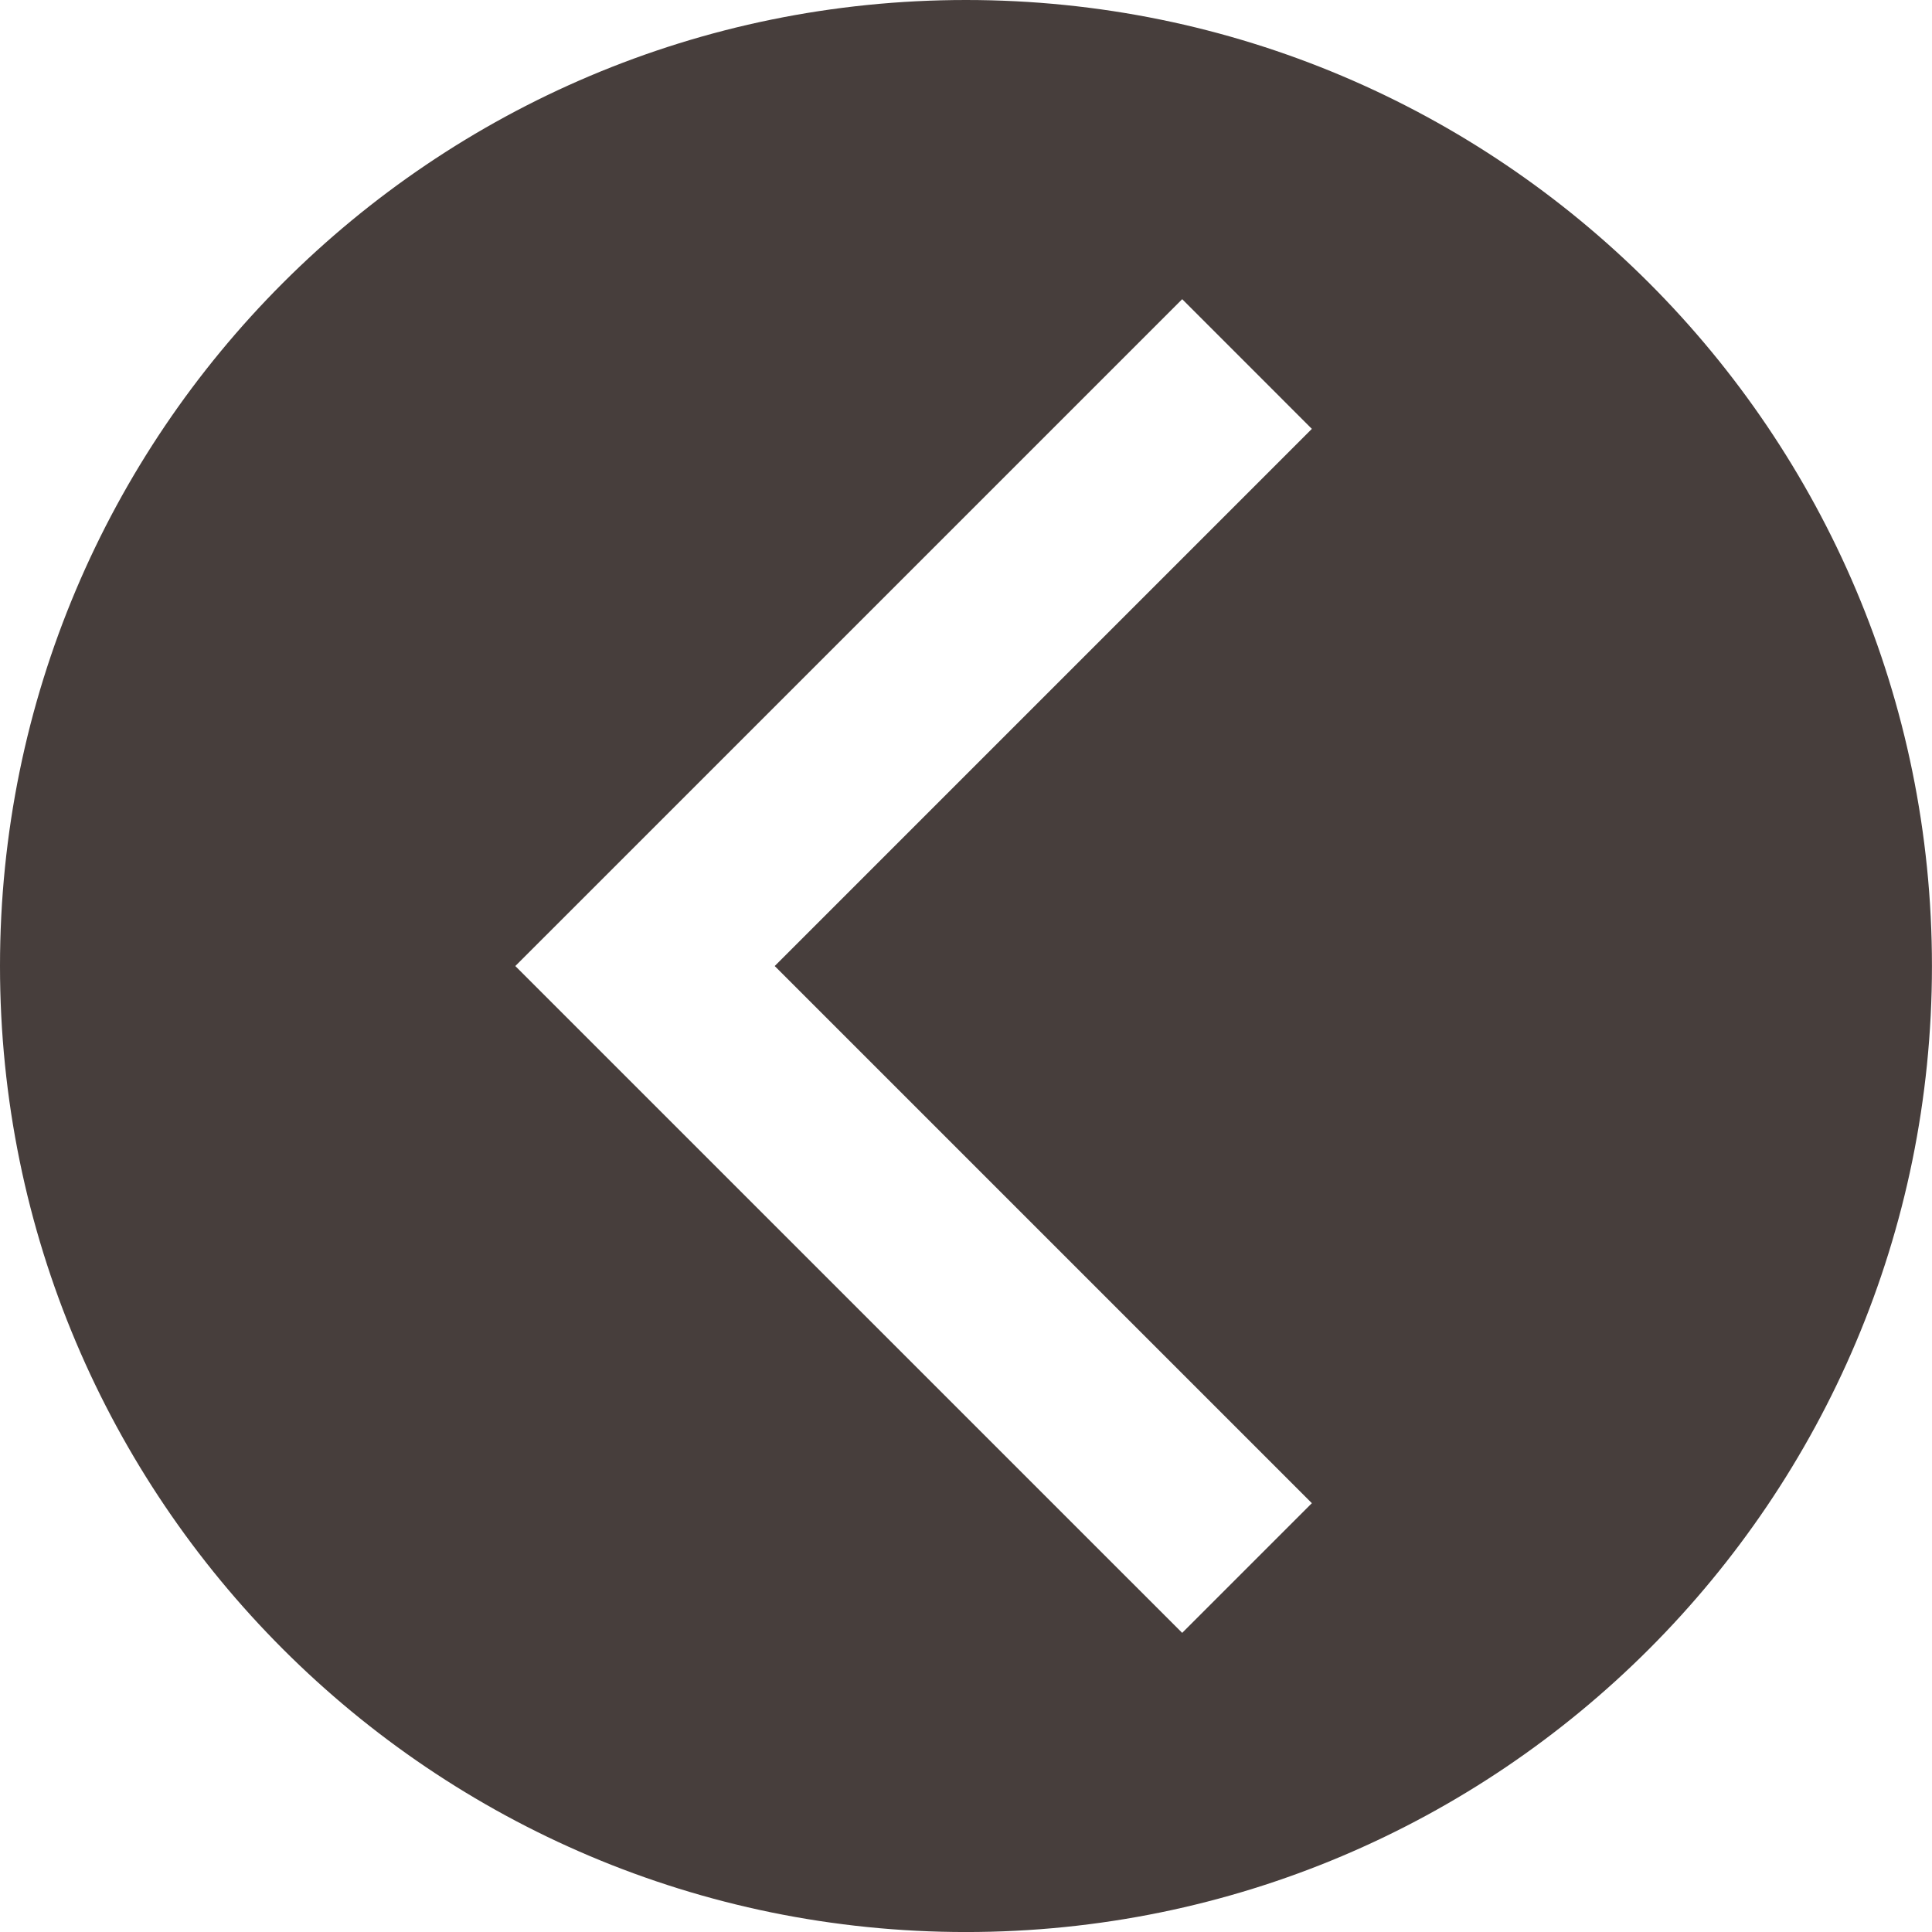 <svg xmlns="http://www.w3.org/2000/svg" width="73.727" height="73.729"><path fill="#473E3C" d="M36.863 0c-20.361 0-36.863 16.504-36.863 36.865 0 20.358 16.502 36.863 36.862 36.863 20.359 0 36.863-16.505 36.863-36.863.002-20.361-16.502-36.865-36.862-36.865zm13.199 57.363l-4.949 4.949-25.448-25.447 25.449-25.448 4.948 4.949-20.498 20.499 20.498 20.498z"/></svg>